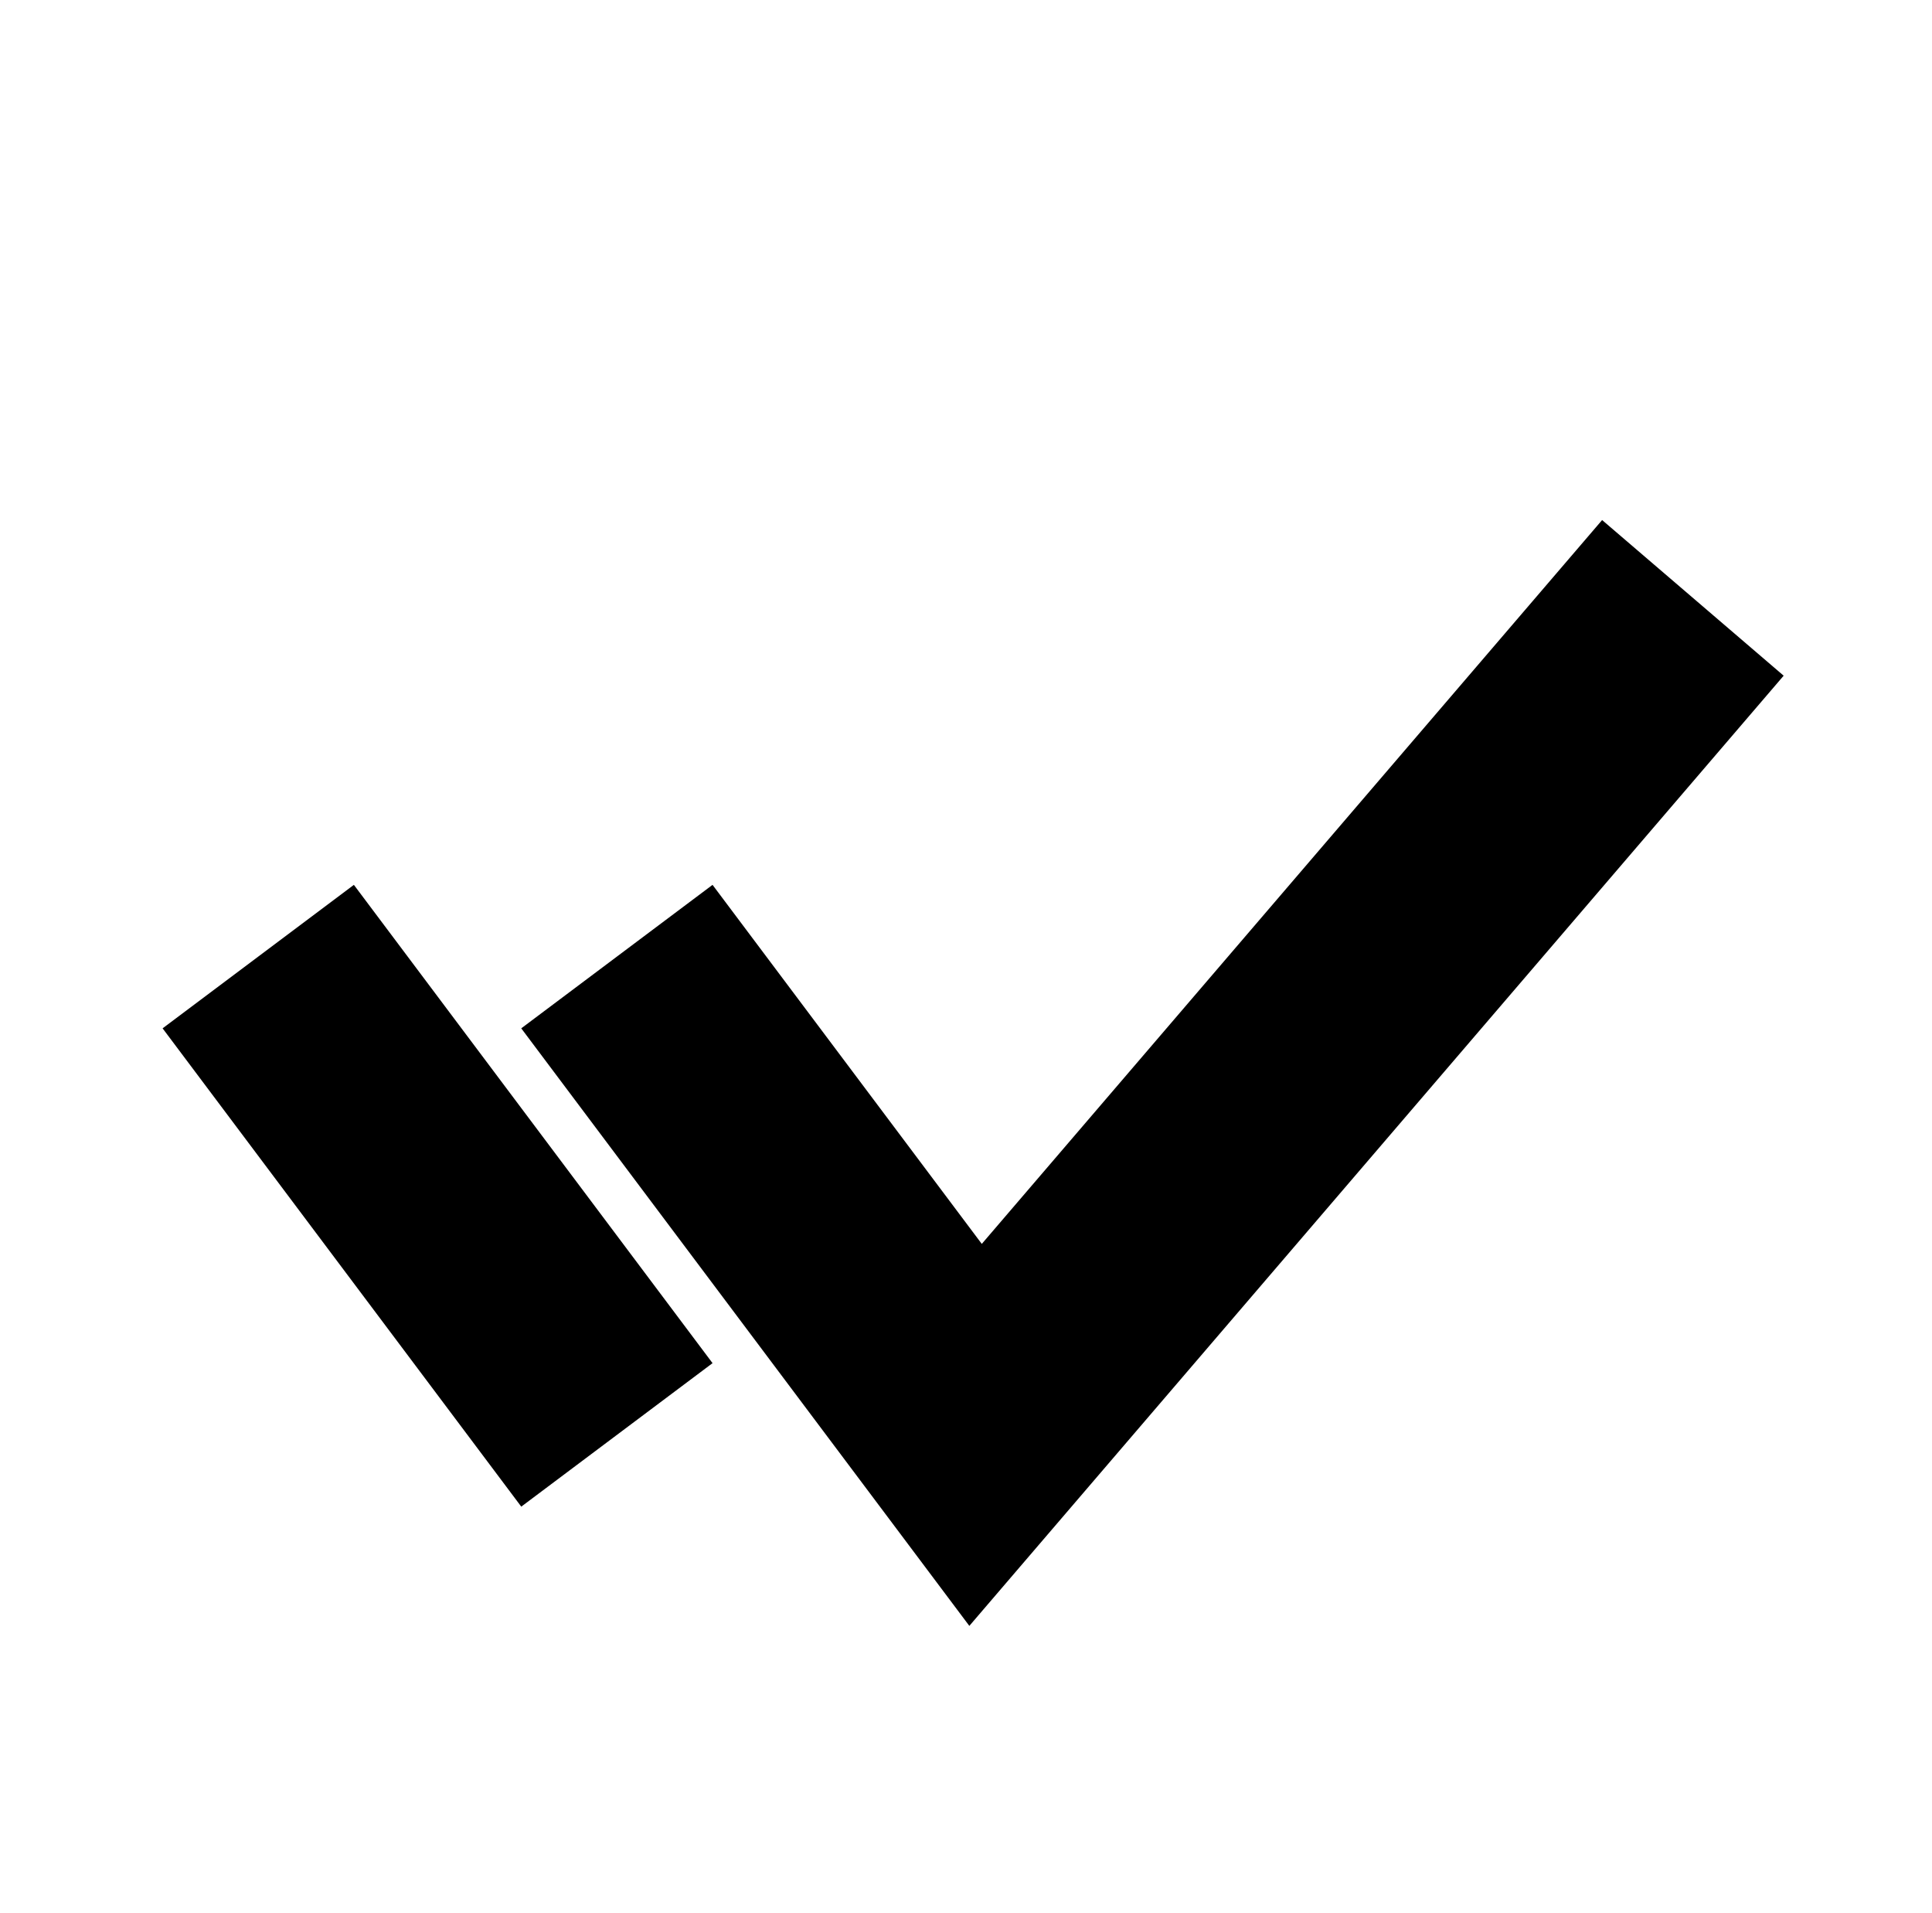 <?xml version="1.0" standalone="no"?>
<!DOCTYPE svg PUBLIC "-//W3C//DTD SVG 1.1//EN" "http://www.w3.org/Graphics/SVG/1.1/DTD/svg11.dtd" >
<svg xmlns="http://www.w3.org/2000/svg" xmlns:xlink="http://www.w3.org/1999/xlink" version="1.1" viewBox="-10 0 1010 1000">
  <g transform="matrix(1 0 0 -1 0 800)">
   <path fill="currentColor"
d="M312.5 300l50 37.5l140.752 -187.669l324.295 378.344l47.453 -40.675l47.453 -40.675l-375 -437.5l-50.705 -59.156l-46.748 62.331l-187.5 250zM125 300l50 37.5l187.5 -250l-50 -37.5l-50 -37.5l-187.5 250zM500 300l-47.036 41.156l218.75 250
l47.036 -41.156l47.036 -41.156l-218.75 -250zM500 300l47.036 -41.156l218.75 250l-47.036 41.156l-47.036 41.156l-218.75 -250z" />
  </g>

</svg>
